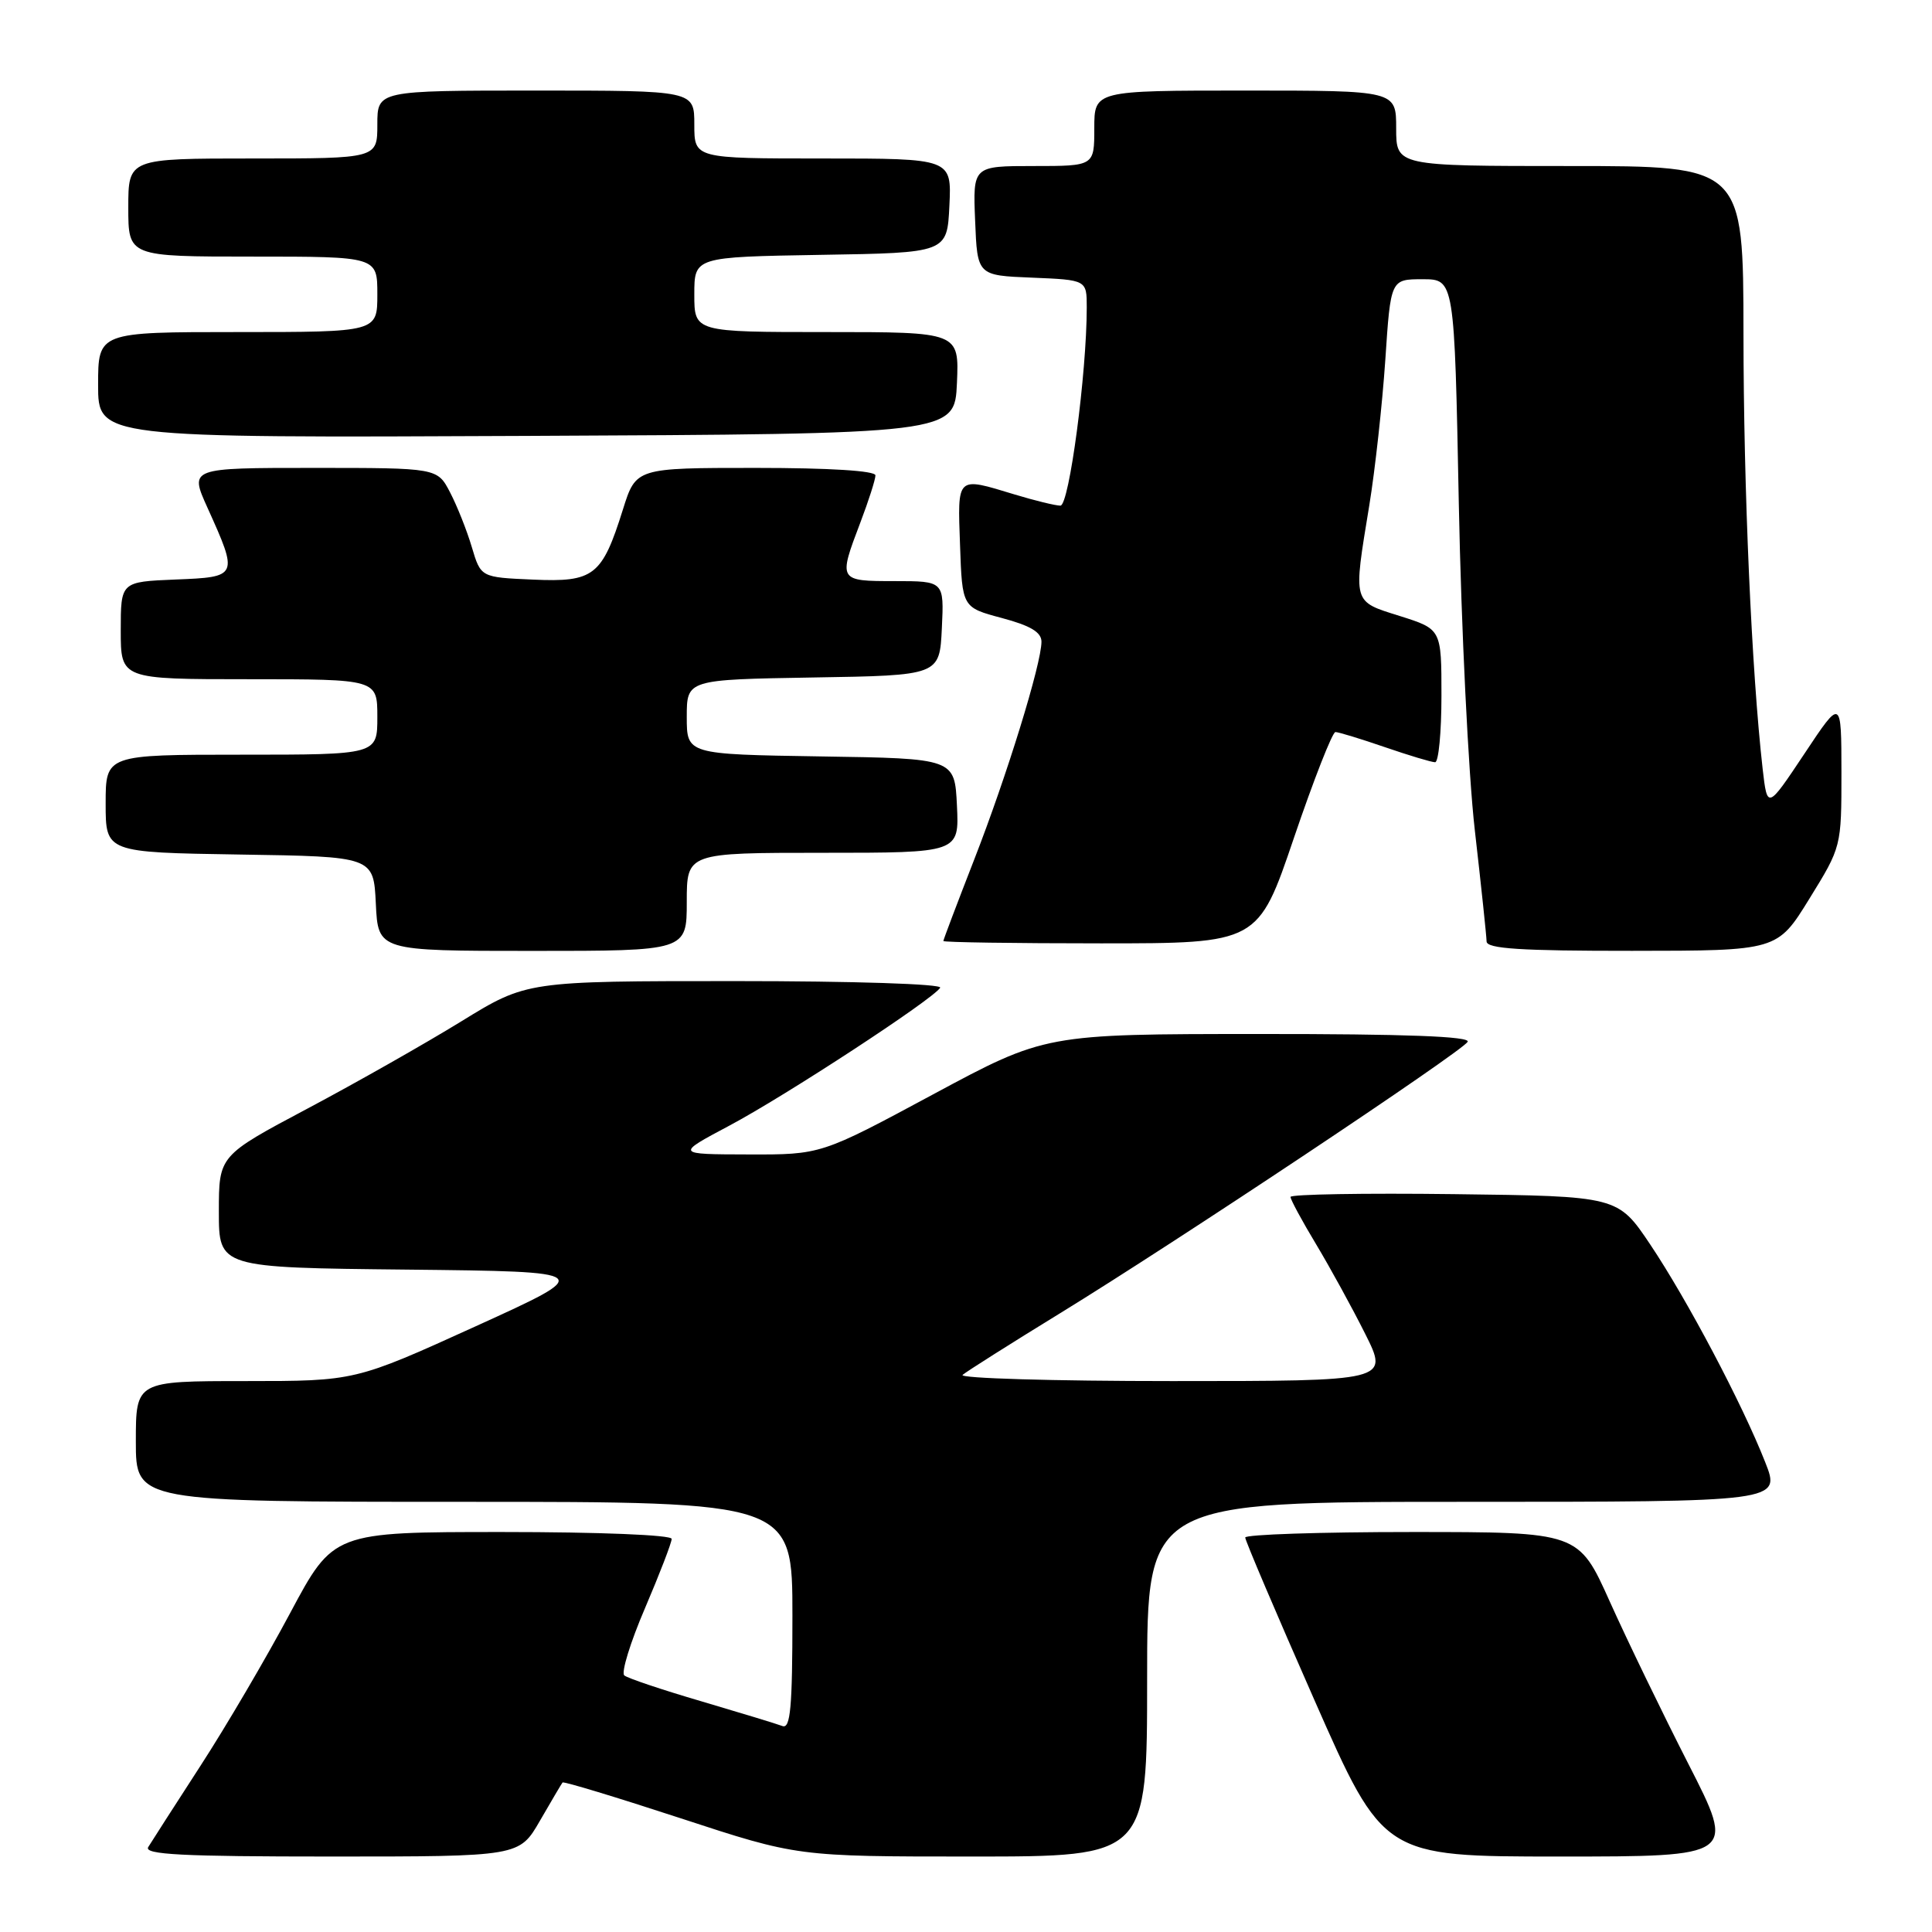 <?xml version="1.0" encoding="UTF-8" standalone="no"?>
<!DOCTYPE svg PUBLIC "-//W3C//DTD SVG 1.1//EN" "http://www.w3.org/Graphics/SVG/1.1/DTD/svg11.dtd" >
<svg xmlns="http://www.w3.org/2000/svg" xmlns:xlink="http://www.w3.org/1999/xlink" version="1.1" viewBox="0 0 256 256">
 <g >
 <path fill="currentColor"
d=" M 71.55 241.25 C 73.06 238.64 74.40 236.36 74.54 236.19 C 74.68 236.02 81.73 238.16 90.22 240.94 C 105.65 246.00 105.65 246.00 128.83 246.00 C 152.00 246.00 152.00 246.00 152.00 222.50 C 152.00 199.00 152.00 199.00 193.99 199.00 C 235.97 199.00 235.97 199.00 233.90 193.75 C 230.86 186.02 223.58 172.24 218.67 164.91 C 214.37 158.50 214.37 158.50 192.69 158.23 C 180.76 158.08 171.00 158.25 171.00 158.60 C 171.00 158.95 172.52 161.77 174.39 164.87 C 176.25 167.97 179.18 173.31 180.90 176.75 C 184.03 183.00 184.03 183.00 155.31 183.00 C 139.52 183.00 127.03 182.63 127.55 182.18 C 128.07 181.73 133.90 178.04 140.50 173.99 C 155.96 164.50 193.63 139.41 194.47 138.05 C 194.92 137.33 186.28 137.00 166.81 137.01 C 138.50 137.02 138.50 137.02 123.64 145.01 C 108.79 153.00 108.79 153.00 99.14 152.97 C 89.50 152.95 89.50 152.95 96.65 149.15 C 104.07 145.21 123.62 132.42 124.58 130.88 C 124.88 130.38 113.10 130.00 97.46 130.00 C 69.80 130.00 69.80 130.00 61.15 135.32 C 56.39 138.25 47.21 143.46 40.75 146.89 C 29.00 153.13 29.00 153.13 29.00 160.55 C 29.00 167.97 29.00 167.97 53.98 168.23 C 78.95 168.50 78.95 168.50 63.01 175.75 C 47.06 183.00 47.06 183.00 32.53 183.00 C 18.00 183.00 18.00 183.00 18.00 191.00 C 18.00 199.00 18.00 199.00 61.50 199.00 C 105.00 199.00 105.00 199.00 105.00 214.11 C 105.00 226.22 104.74 229.11 103.68 228.71 C 102.95 228.43 98.11 226.96 92.93 225.43 C 87.74 223.91 83.15 222.37 82.72 222.00 C 82.29 221.63 83.52 217.62 85.47 213.08 C 87.41 208.54 89.00 204.41 89.00 203.91 C 89.00 203.39 79.41 203.00 66.59 203.00 C 44.18 203.00 44.18 203.00 38.44 213.75 C 35.29 219.66 29.94 228.78 26.55 234.00 C 23.17 239.22 20.06 244.06 19.64 244.75 C 19.04 245.74 24.14 246.00 43.85 246.00 C 68.81 246.00 68.81 246.00 71.55 241.25 Z  M 223.73 233.75 C 220.29 227.01 215.61 217.34 213.32 212.25 C 209.17 203.00 209.17 203.00 187.08 203.00 C 174.94 203.00 165.00 203.33 165.00 203.73 C 165.00 204.14 169.12 213.81 174.15 225.23 C 183.30 246.00 183.30 246.00 206.64 246.00 C 229.99 246.00 229.99 246.00 223.73 233.75 Z  M 91.00 119.50 C 91.00 113.00 91.00 113.00 109.05 113.00 C 127.10 113.00 127.10 113.00 126.80 106.75 C 126.50 100.50 126.50 100.50 108.75 100.23 C 91.00 99.95 91.00 99.95 91.00 95.00 C 91.00 90.05 91.00 90.05 107.75 89.77 C 124.50 89.50 124.50 89.50 124.80 83.25 C 125.10 77.00 125.10 77.00 118.55 77.00 C 111.08 77.00 111.06 76.97 114.00 69.24 C 115.10 66.35 116.00 63.53 116.00 62.99 C 116.00 62.38 109.93 62.00 100.14 62.00 C 84.27 62.00 84.27 62.00 82.54 67.51 C 79.77 76.33 78.70 77.16 70.61 76.80 C 63.71 76.50 63.71 76.50 62.52 72.50 C 61.87 70.30 60.57 67.04 59.64 65.25 C 57.95 62.00 57.95 62.00 41.53 62.00 C 25.11 62.00 25.11 62.00 27.48 67.25 C 31.61 76.40 31.59 76.46 23.25 76.79 C 16.00 77.09 16.00 77.09 16.00 83.54 C 16.00 90.00 16.00 90.00 33.00 90.00 C 50.00 90.00 50.00 90.00 50.00 95.00 C 50.00 100.00 50.00 100.00 32.00 100.00 C 14.00 100.00 14.00 100.00 14.00 106.48 C 14.00 112.95 14.00 112.95 31.75 113.23 C 49.50 113.50 49.50 113.50 49.80 119.75 C 50.10 126.00 50.10 126.00 70.55 126.00 C 91.00 126.00 91.00 126.00 91.00 119.50 Z  M 239.75 119.09 C 244.00 112.21 244.00 112.20 244.00 102.35 C 243.99 92.50 243.99 92.50 239.09 99.88 C 234.18 107.25 234.18 107.25 233.56 101.88 C 232.10 88.98 231.03 64.85 231.02 44.25 C 231.00 22.00 231.00 22.00 208.00 22.00 C 185.00 22.00 185.00 22.00 185.00 17.00 C 185.00 12.00 185.00 12.00 165.00 12.00 C 145.00 12.00 145.00 12.00 145.00 17.00 C 145.00 22.00 145.00 22.00 136.96 22.00 C 128.91 22.00 128.91 22.00 129.21 29.25 C 129.50 36.50 129.50 36.50 136.75 36.79 C 144.00 37.09 144.00 37.09 144.00 40.74 C 144.00 49.43 141.67 67.00 140.51 67.00 C 139.86 67.00 137.11 66.33 134.41 65.51 C 126.69 63.17 126.88 62.98 127.21 72.24 C 127.50 80.49 127.50 80.49 132.75 81.89 C 136.54 82.90 138.00 83.77 138.00 85.03 C 138.00 87.95 133.39 102.88 129.07 113.94 C 126.83 119.69 125.00 124.52 125.00 124.69 C 125.00 124.86 134.39 125.00 145.86 125.00 C 166.71 125.00 166.71 125.00 171.46 111.00 C 174.08 103.30 176.55 97.00 176.95 97.00 C 177.36 97.00 180.30 97.90 183.50 99.00 C 186.70 100.10 189.69 101.00 190.16 101.00 C 190.62 101.00 191.00 97.03 191.00 92.18 C 191.00 83.37 191.00 83.37 185.50 81.63 C 179.17 79.64 179.29 80.07 181.44 66.95 C 182.21 62.24 183.16 53.58 183.56 47.70 C 184.27 37.00 184.27 37.00 188.50 37.00 C 192.72 37.00 192.72 37.00 193.30 66.75 C 193.62 83.11 194.57 102.58 195.42 110.00 C 196.27 117.42 196.97 124.06 196.98 124.75 C 197.00 125.71 201.52 126.00 216.25 125.99 C 235.50 125.98 235.50 125.98 239.75 119.09 Z  M 126.80 50.75 C 127.09 44.00 127.09 44.00 109.55 44.00 C 92.00 44.00 92.00 44.00 92.00 39.02 C 92.00 34.05 92.00 34.05 108.75 33.77 C 125.50 33.50 125.50 33.50 125.80 27.25 C 126.10 21.00 126.10 21.00 109.05 21.00 C 92.00 21.00 92.00 21.00 92.00 16.50 C 92.00 12.00 92.00 12.00 71.00 12.00 C 50.00 12.00 50.00 12.00 50.00 16.50 C 50.00 21.00 50.00 21.00 33.50 21.00 C 17.00 21.00 17.00 21.00 17.00 27.50 C 17.00 34.00 17.00 34.00 33.50 34.00 C 50.00 34.00 50.00 34.00 50.00 39.00 C 50.00 44.00 50.00 44.00 31.50 44.00 C 13.00 44.00 13.00 44.00 13.00 51.01 C 13.00 58.02 13.00 58.02 69.75 57.76 C 126.50 57.50 126.50 57.50 126.80 50.75 Z "/>
</g>
</svg>